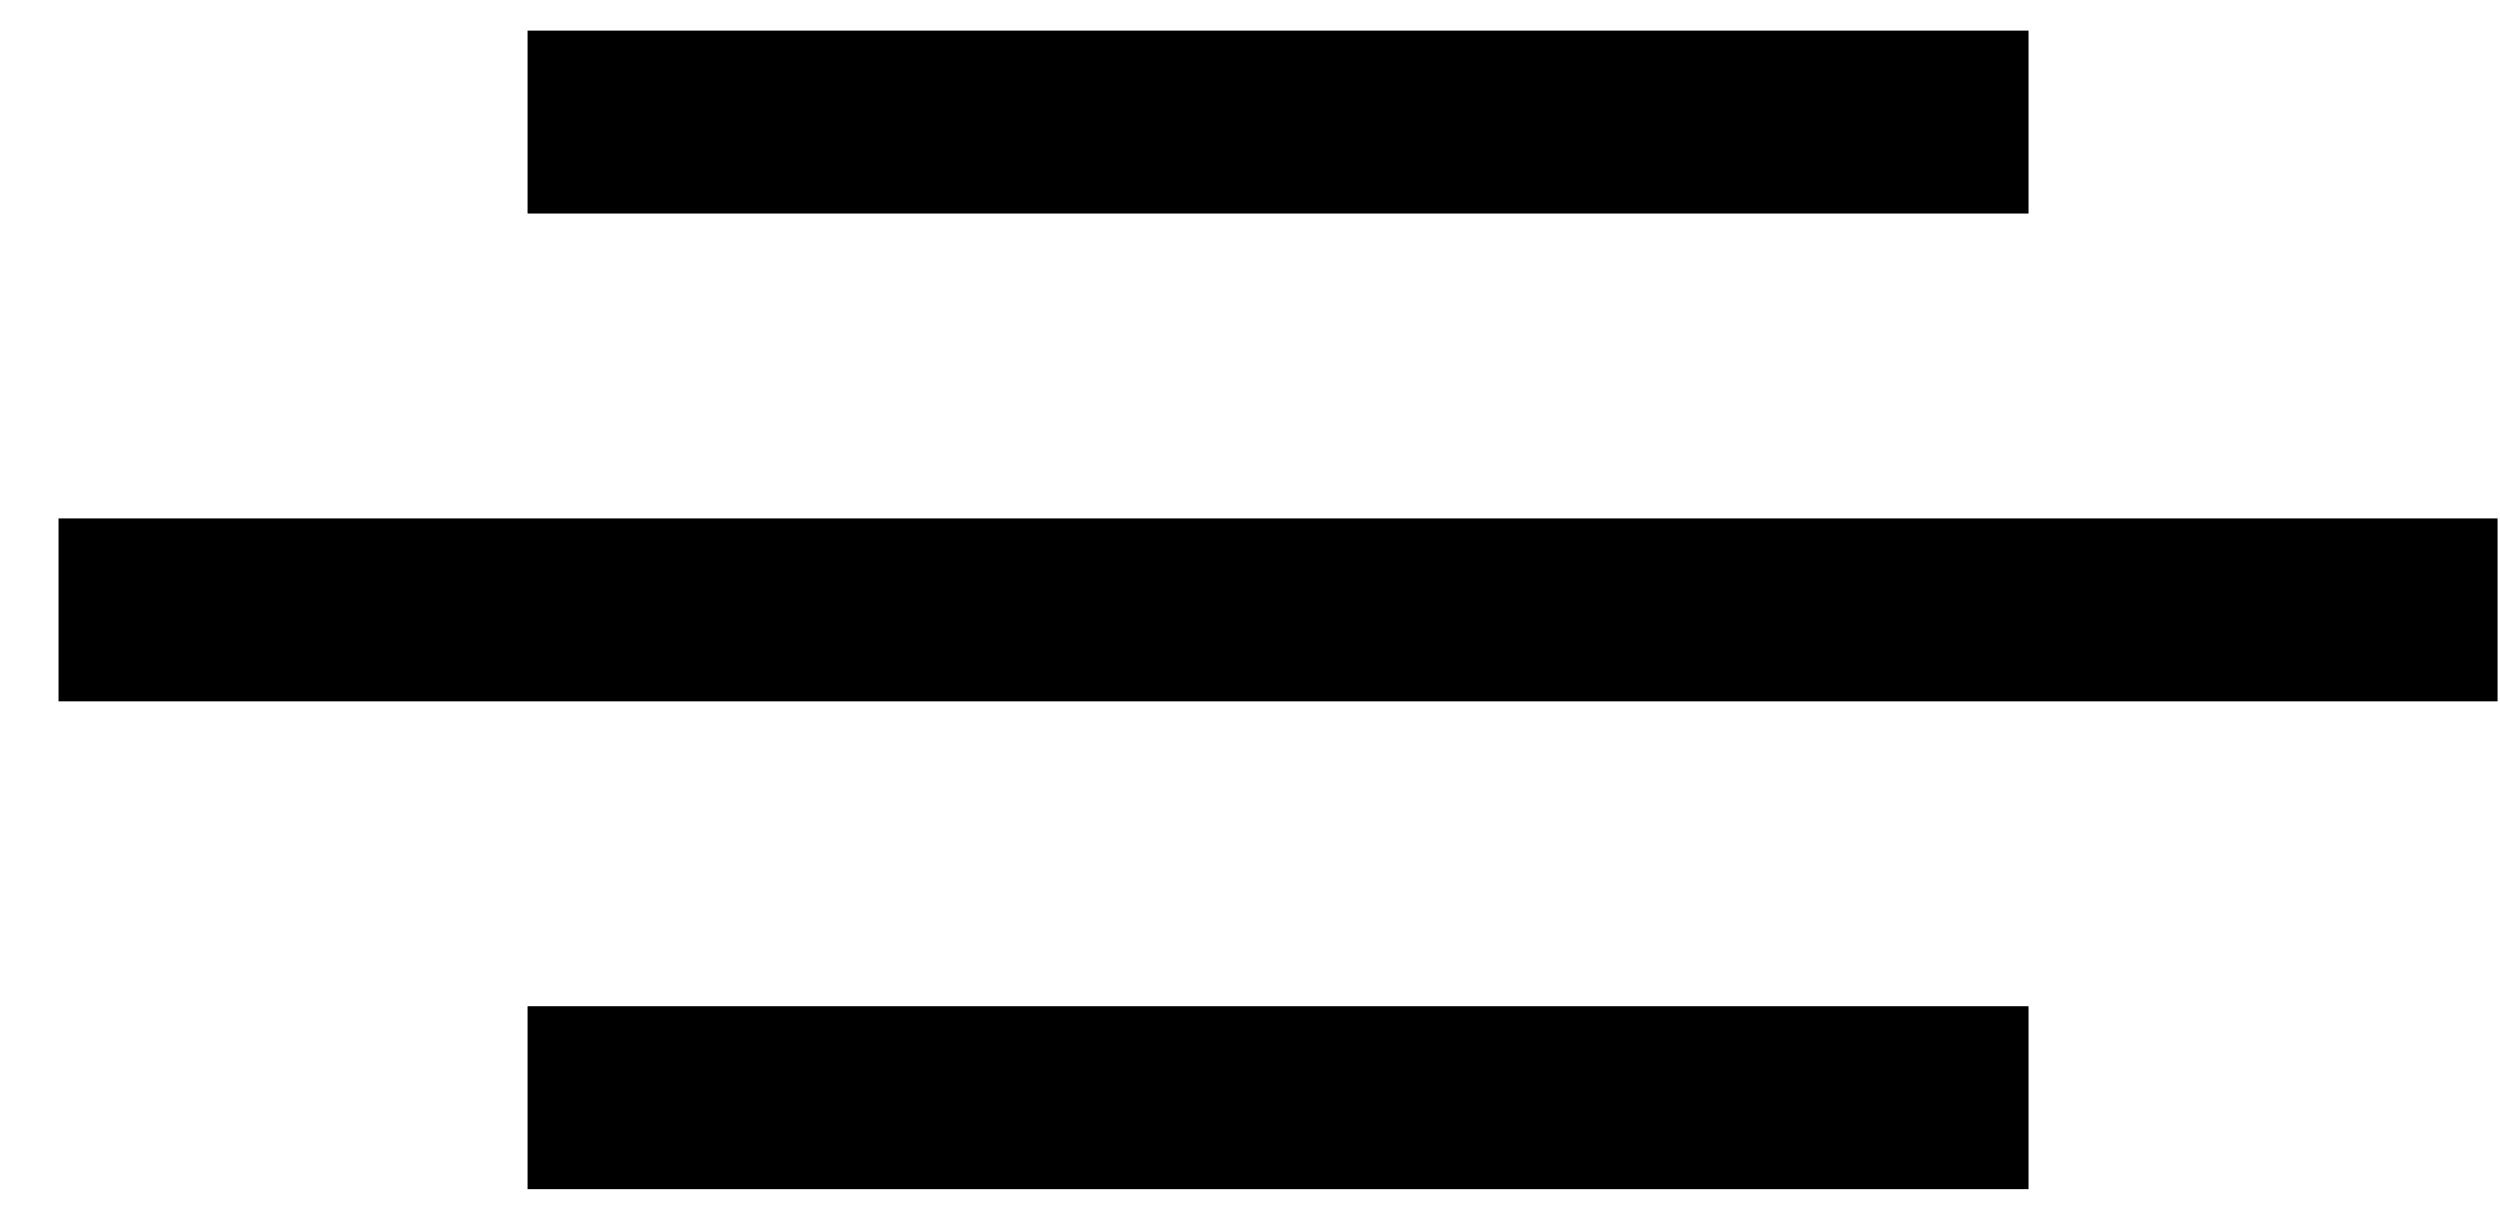 <svg width="41" height="20" viewBox="0 0 41 20" fill="none" xmlns="http://www.w3.org/2000/svg">
<line x1="8.652" y1="2.002" x2="33.268" y2="2.002" stroke="black" stroke-width="3"/>
<line x1="0.96" y1="10.002" x2="40.96" y2="10.002" stroke="black" stroke-width="3"/>
<line x1="8.652" y1="18.002" x2="33.268" y2="18.002" stroke="black" stroke-width="3"/>
</svg>
